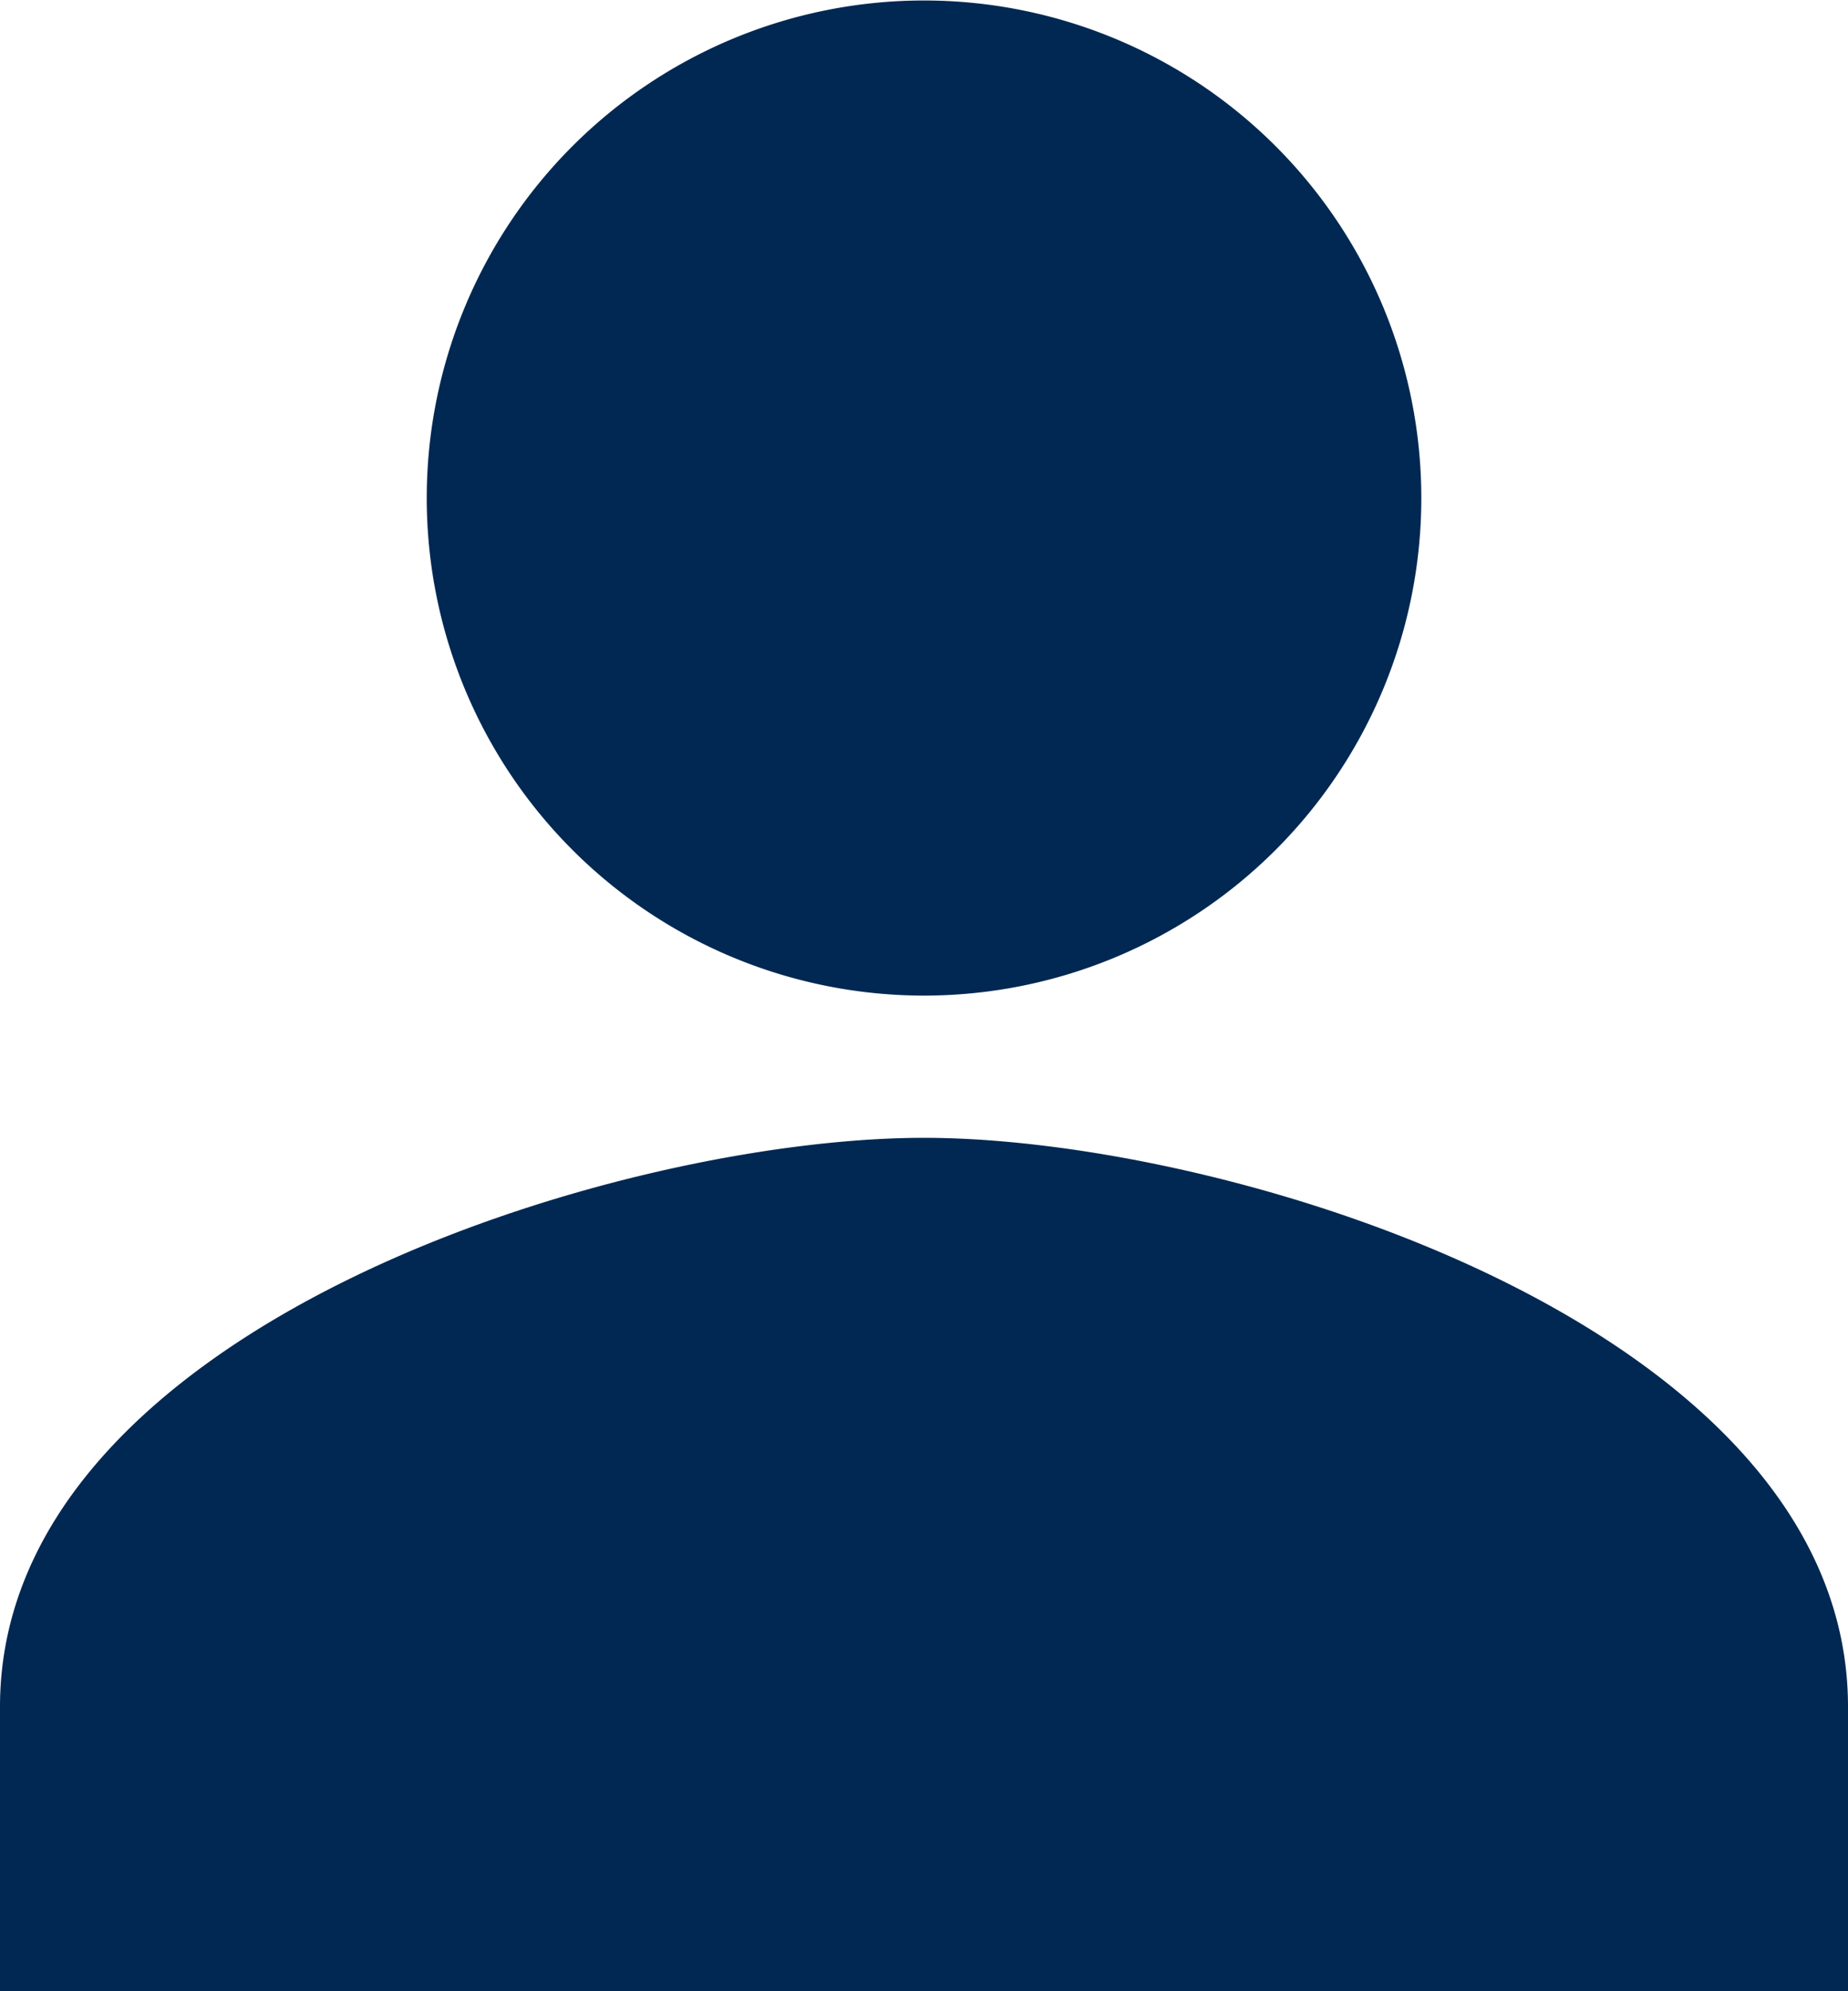 <svg xmlns="http://www.w3.org/2000/svg" width="34.189" height="36.819" viewBox="0 0 34.189 36.819">
  <path id="person-sharp" d="M20.47,20.659a9.2,9.2,0,1,0-9.2-9.2A9.2,9.2,0,0,0,20.47,20.659Zm0,2.63c-5.705,0-17.095,3.524-17.095,10.52v5.26H37.564v-5.26C37.564,26.813,26.175,23.289,20.47,23.289Z" transform="translate(-3.375 -2.25)" fill="#002852"/>
</svg>
